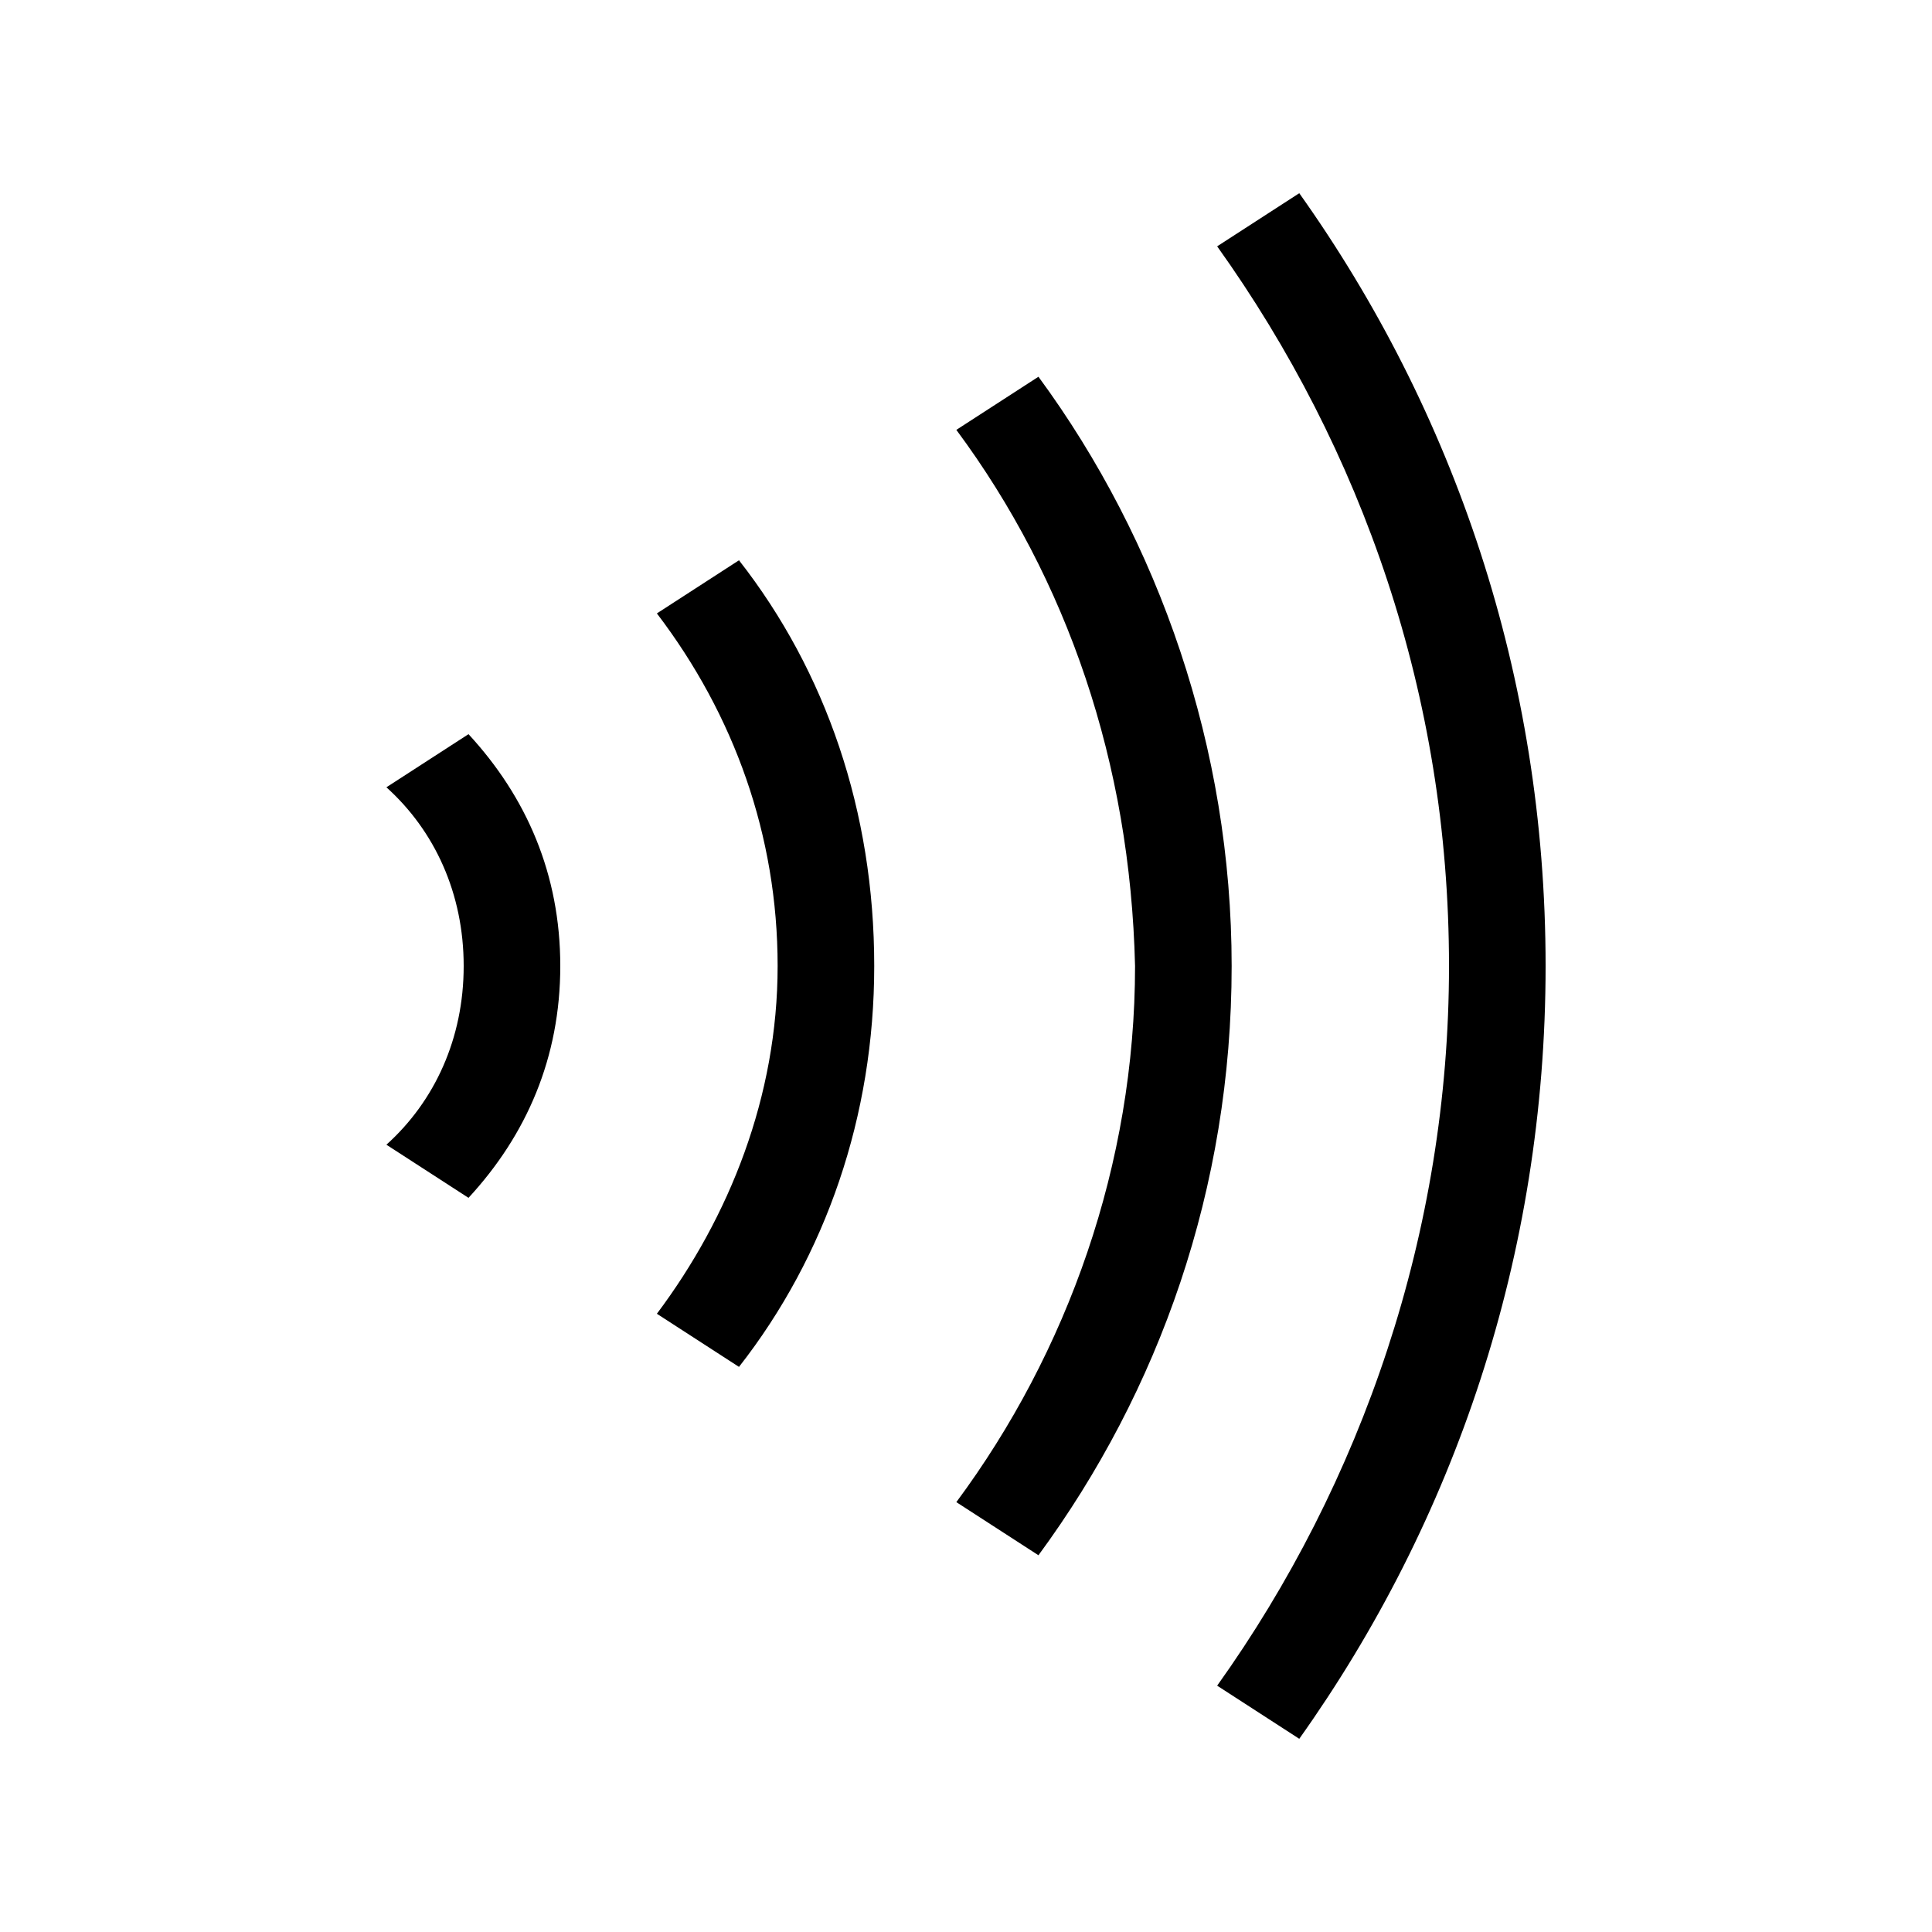 <?xml version="1.0" encoding="utf-8"?>
<!-- Generator: Adobe Illustrator 23.0.3, SVG Export Plug-In . SVG Version: 6.00 Build 0)  -->
<svg version="1.1" id="Слой_1" xmlns="http://www.w3.org/2000/svg" xmlns:xlink="http://www.w3.org/1999/xlink" x="0px" y="0px"
	 viewBox="0 0 40 40" style="enable-background:new 0 0 40 40;" xml:space="preserve">
<path id="Combined-Shape" class="st0" d="M25.2,5.1L26.9,4C30.1,8.5,32,14,32,20c0,6-1.9,11.5-5.1,16l-1.7-1.1
	c3-4.2,4.8-9.4,4.8-14.9C30,14.4,28.2,9.3,25.2,5.1z M19.8,8.9l1.7-1.1c2.5,3.4,4,7.7,4,12.2c0,4.6-1.5,8.8-4,12.2l-1.7-1.1
	c2.3-3.1,3.7-7,3.7-11.1C23.4,15.8,22.1,12,19.8,8.9z M13.6,12.7l1.7-1.1c1.8,2.3,2.8,5.2,2.8,8.4c0,3.1-1,6-2.8,8.3l-1.7-1.1
	c1.5-2,2.5-4.5,2.5-7.2C16.1,17.3,15.2,14.8,13.6,12.7z M8,16.3l1.7-1.1c1.2,1.3,1.9,2.9,1.9,4.8c0,1.9-0.7,3.5-1.9,4.8L8,23.7
	c1-0.9,1.6-2.2,1.6-3.7C9.6,18.5,9,17.2,8,16.3z"/>
</svg>
